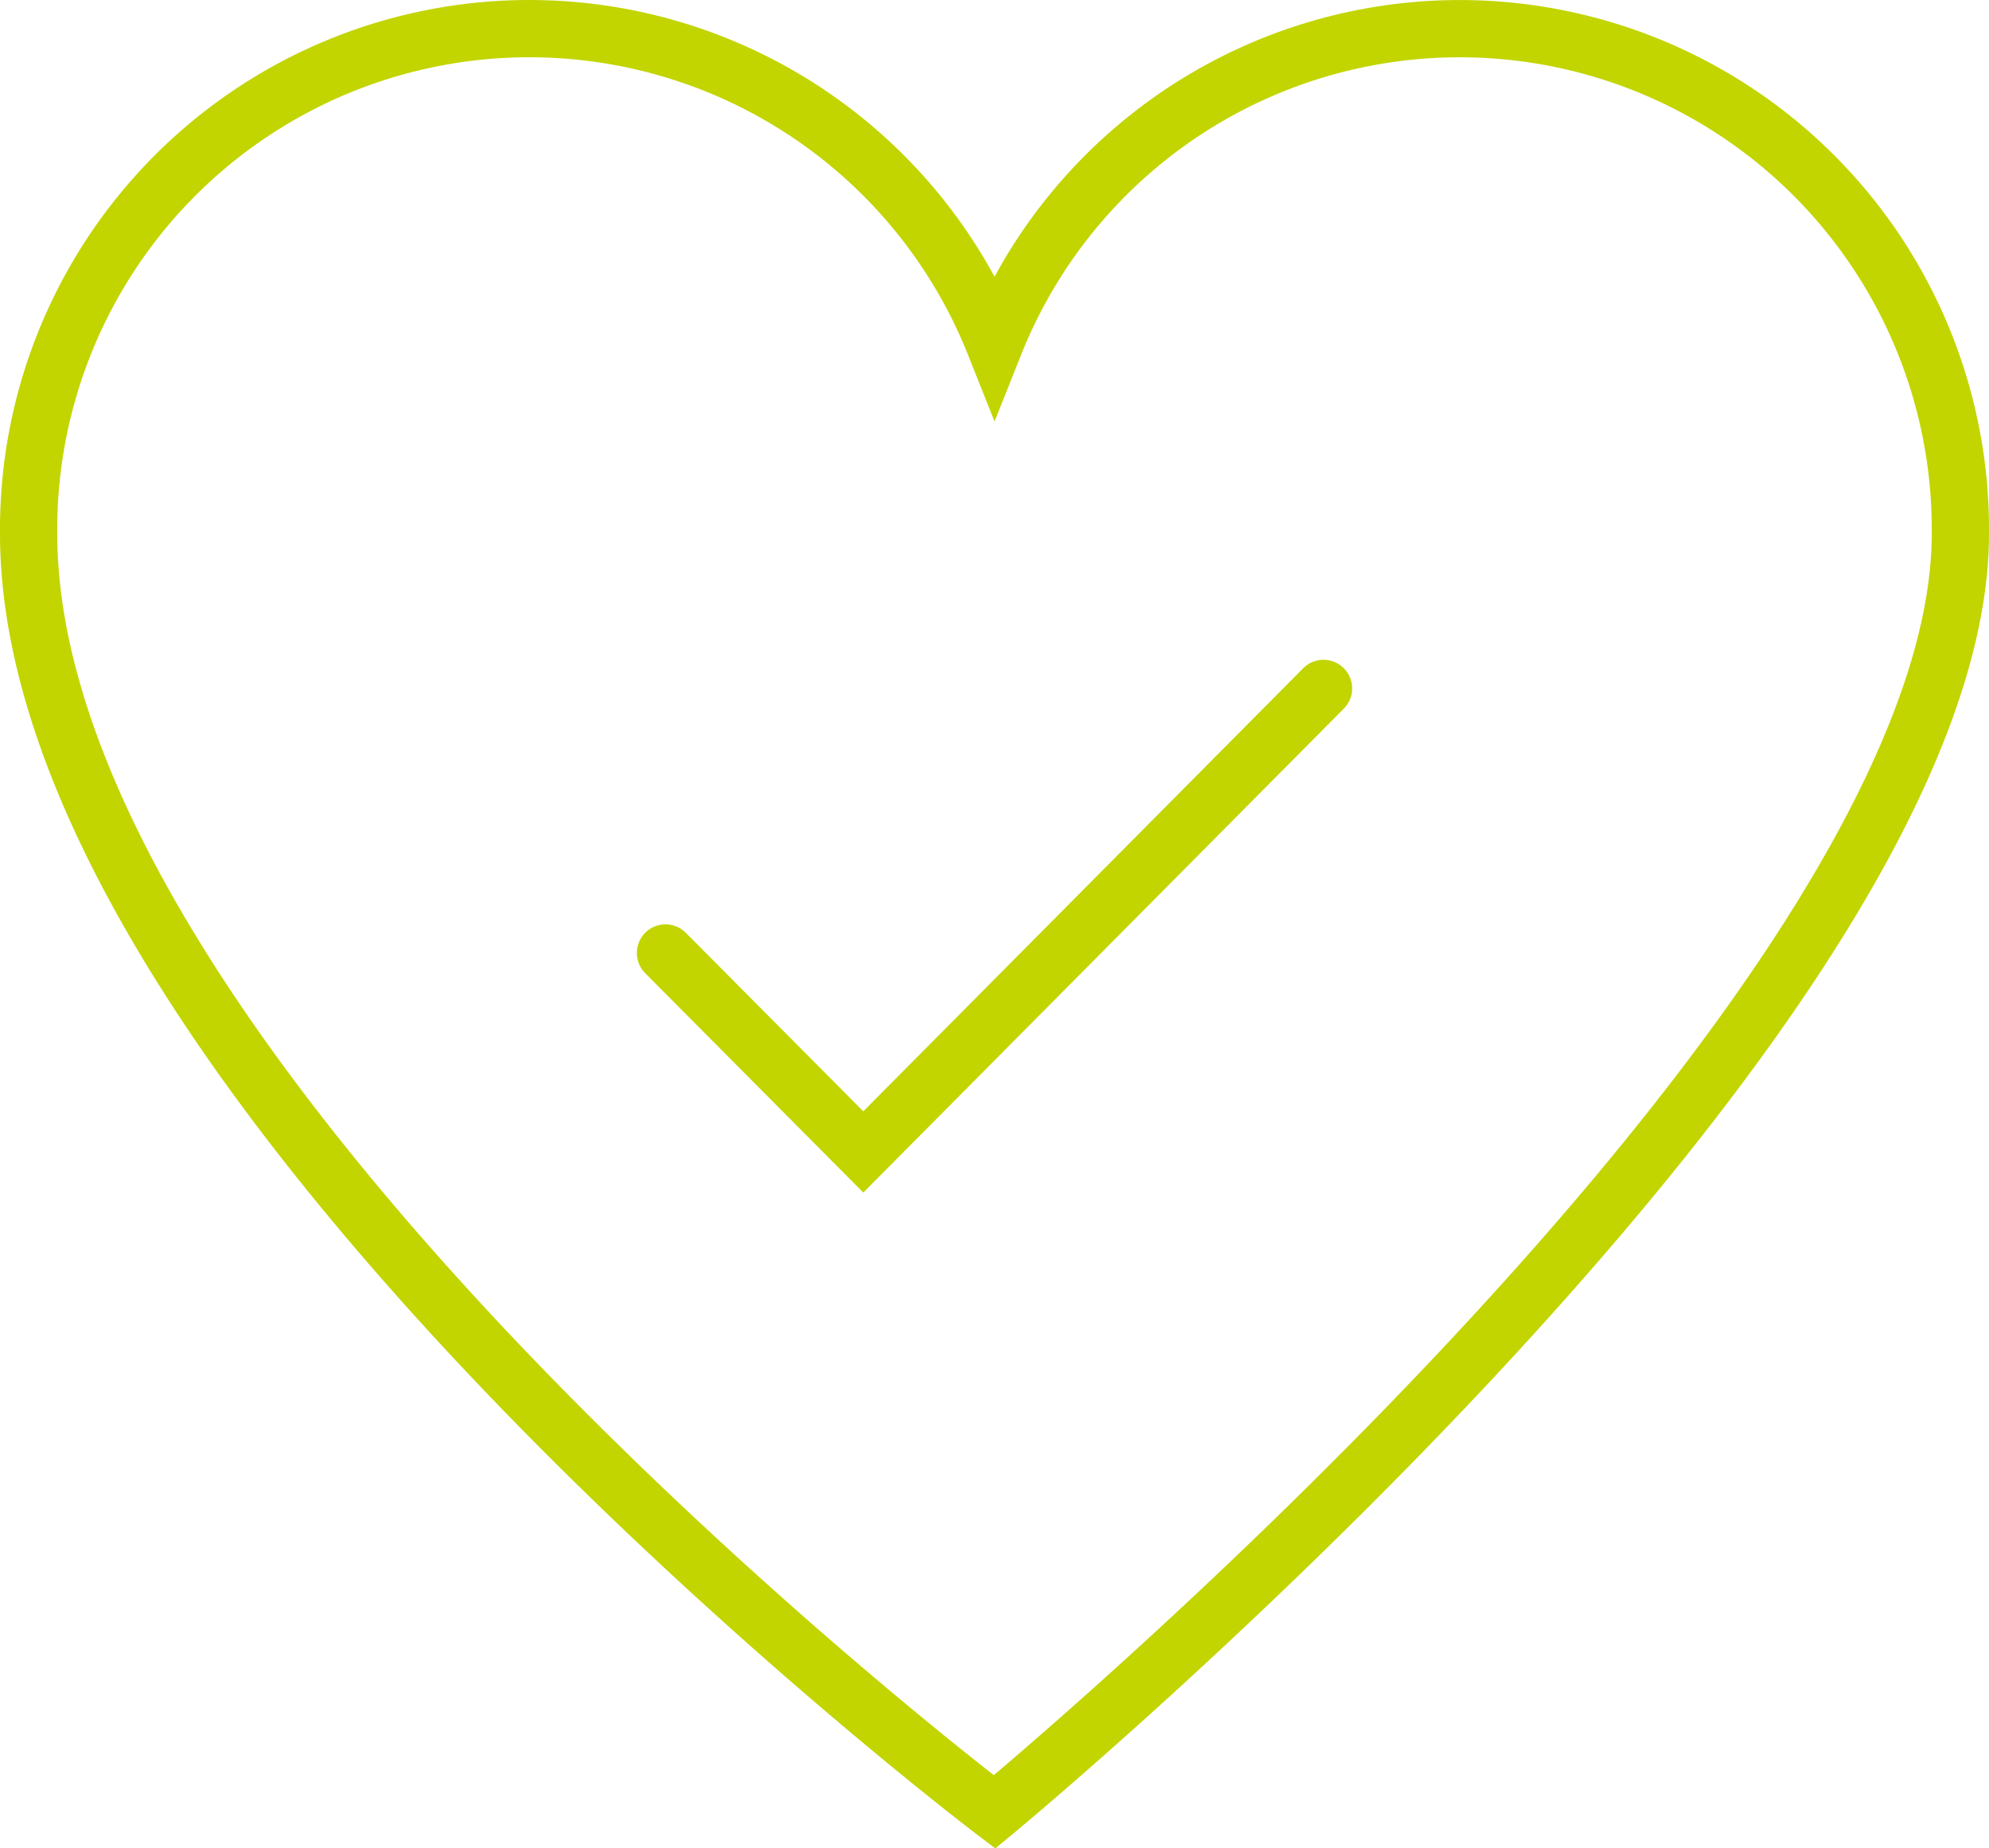 <svg xmlns="http://www.w3.org/2000/svg" width="95.524" height="88.776" viewBox="0 0 95.524 88.776">
  <g id="Group_80" data-name="Group 80" transform="translate(1.375 1.375)">
    <path id="Path_446" data-name="Path 446" d="M22.972,33.345l9.5,9.557L54.574,20.639M85.16,13.2A24.046,24.046,0,0,0,38.775,4.1,24.048,24.048,0,0,0-7.614,13.2c0,26.26,46.389,61.4,46.389,61.4S85.16,36.289,85.16,13.2" transform="translate(7.614 11.052)" fill="none" stroke="#c2d500" stroke-linecap="round" stroke-width="2.75"/>
  </g>
</svg>

